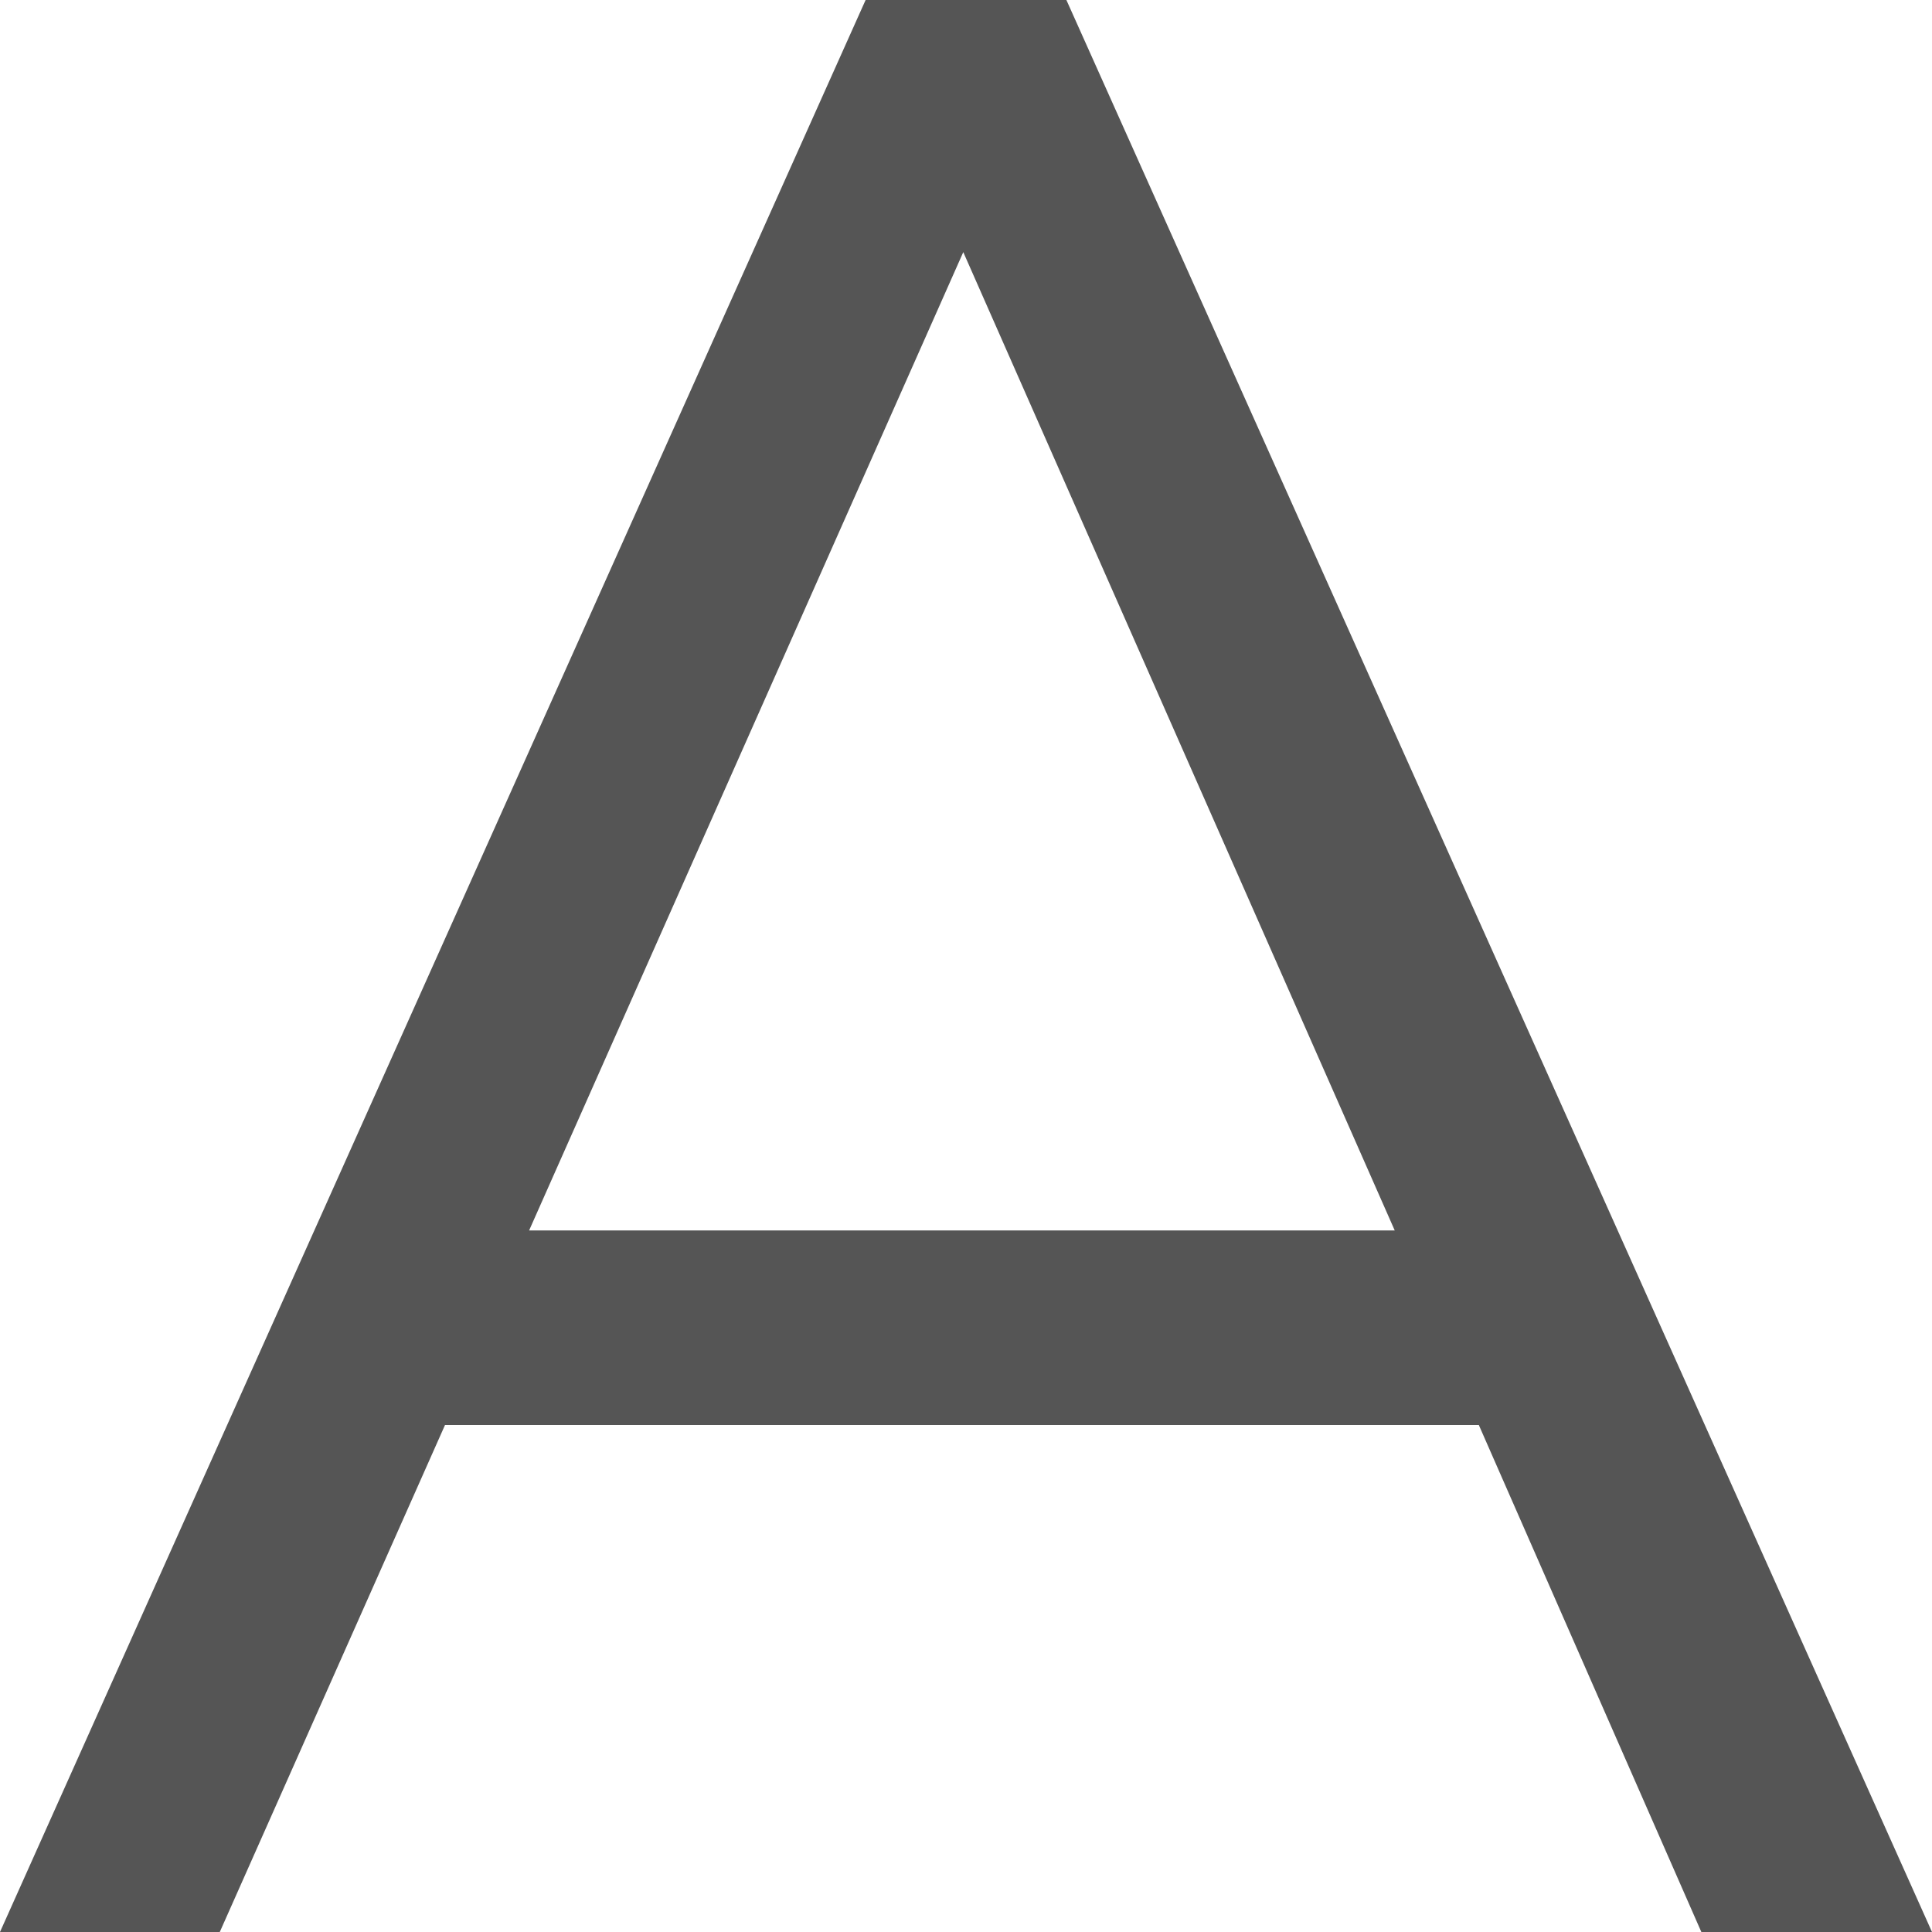 <?xml version="1.0" encoding="UTF-8" standalone="no"?>
<svg width="54px" height="54px" viewBox="0 0 54 54" version="1.1" xmlns="http://www.w3.org/2000/svg" xmlns:xlink="http://www.w3.org/1999/xlink">
    <!-- Generator: Sketch 46.1 (44463) - http://www.bohemiancoding.com/sketch -->
    <title>grayscale_a</title>
    <desc>Created with Sketch.</desc>
    <defs>
        <filter x="-0.7%" y="-1.2%" width="101.4%" height="102.4%" filterUnits="objectBoundingBox" id="filter-1">
            <feOffset dx="0" dy="0" in="SourceAlpha" result="shadowOffsetOuter1"></feOffset>
            <feGaussianBlur stdDeviation="1" in="shadowOffsetOuter1" result="shadowBlurOuter1"></feGaussianBlur>
            <feColorMatrix values="0 0 0 0 0.7   0 0 0 0 0.7   0 0 0 0 0.7  0 0 0 0.5 0" type="matrix" in="shadowBlurOuter1" result="shadowMatrixOuter1"></feColorMatrix>
            <feMerge>
                <feMergeNode in="shadowMatrixOuter1"></feMergeNode>
                <feMergeNode in="SourceGraphic"></feMergeNode>
            </feMerge>
        </filter>
    </defs>
    <g id="YCH" stroke="none" stroke-width="1" fill="none" fill-rule="evenodd">
        <g id="Draw&amp;laser3.1_main_popout_selection-of-outline-or-Grayscale" transform="translate(-551, -376)" fill="#555555">
            <g id="Draw/laser3.1">
                <g id="popout_selection_outlie/grayscale_default" filter="url(#filter-1)" transform="translate(280, 276)">
                    <g id="Group-4" transform="translate(73, 77)">
                        <g id="grayscale" transform="translate(175, 0)">
                            <g id="A" transform="translate(23, 23)">
                                <path d="M0,54 L24.194,0 L29.806,0 L54,54 L47.553,54 L41.334,39.83 L12.438,39.83 L6.143,54 L0,54 Z M14.789,34.391 L38.983,34.391 L26.924,7.047 L14.789,34.391 Z"></path>
                            </g>
                        </g>
                    </g>
                </g>
            </g>
        </g>
    </g>
</svg>